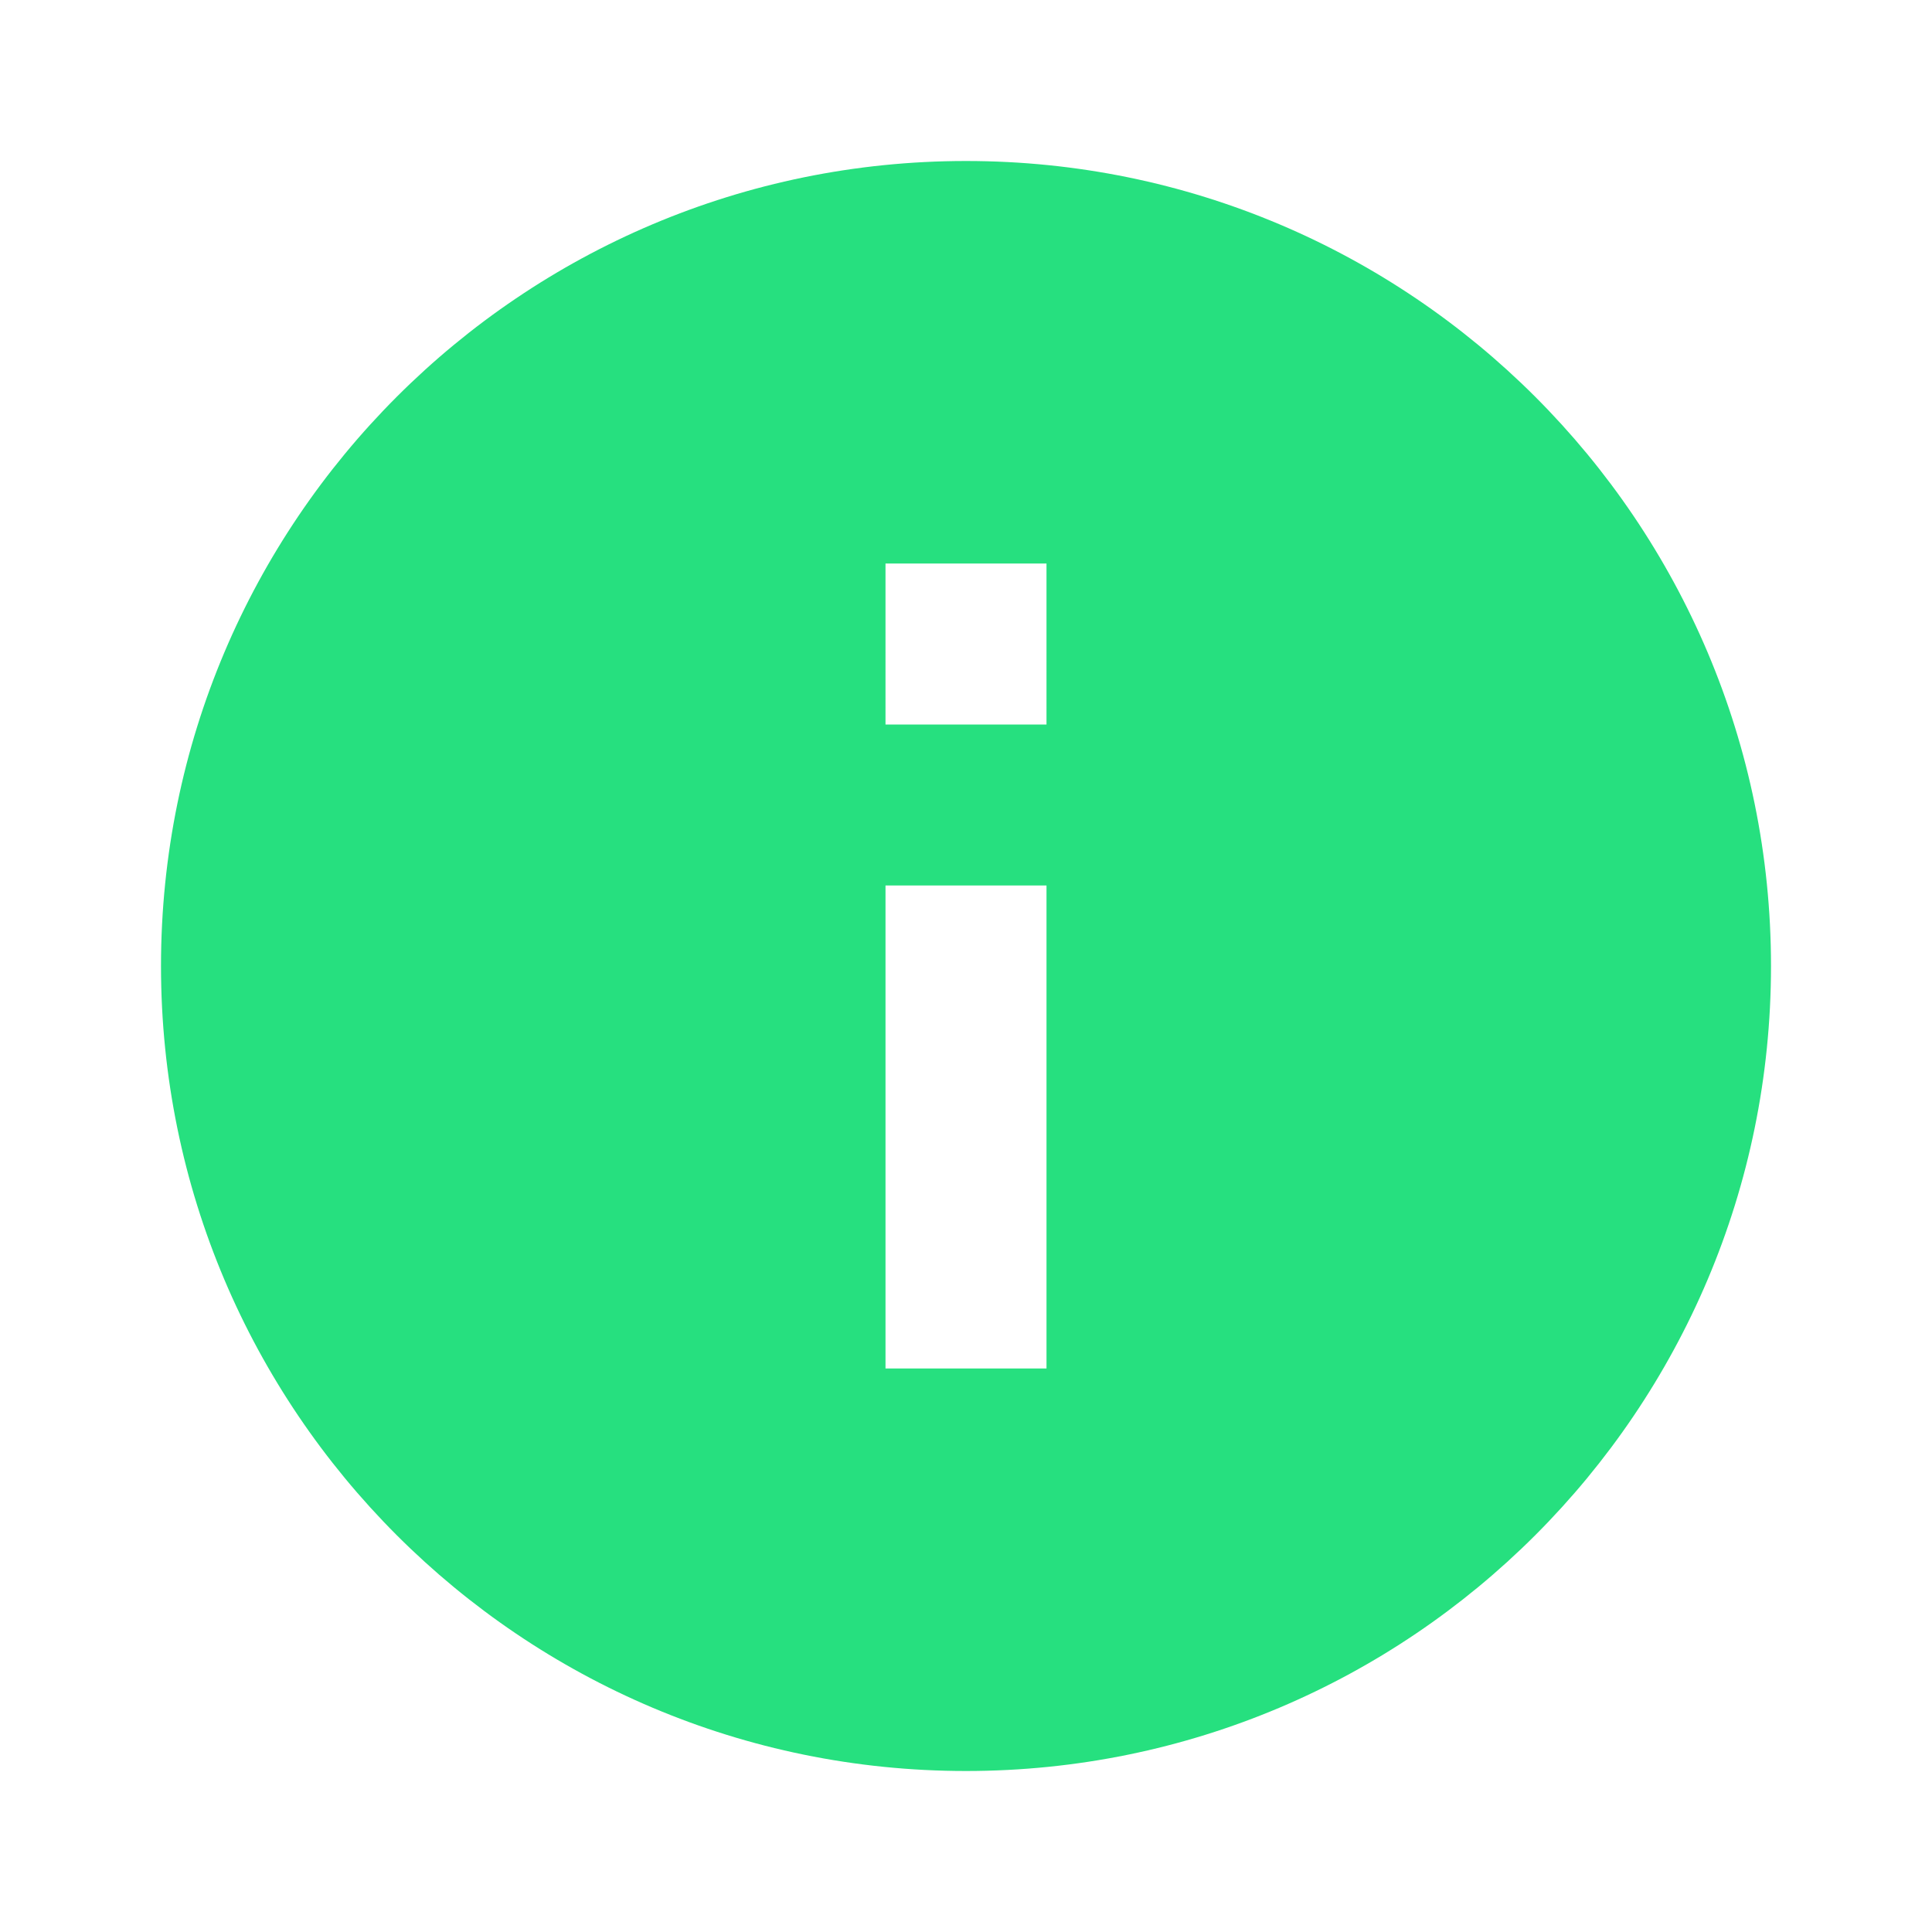 <?xml version="1.0"?><svg fill="#26e07f" xmlns="http://www.w3.org/2000/svg"  viewBox="0 0 24 24" width="24px" height="24px">    <path d="M12,2C6.477,2,2,6.477,2,12s4.477,10,10,10s10-4.477,10-10S17.523,2,12,2z M13,17h-2v-6h2V17z M13,9h-2V7h2V9z"/></svg>